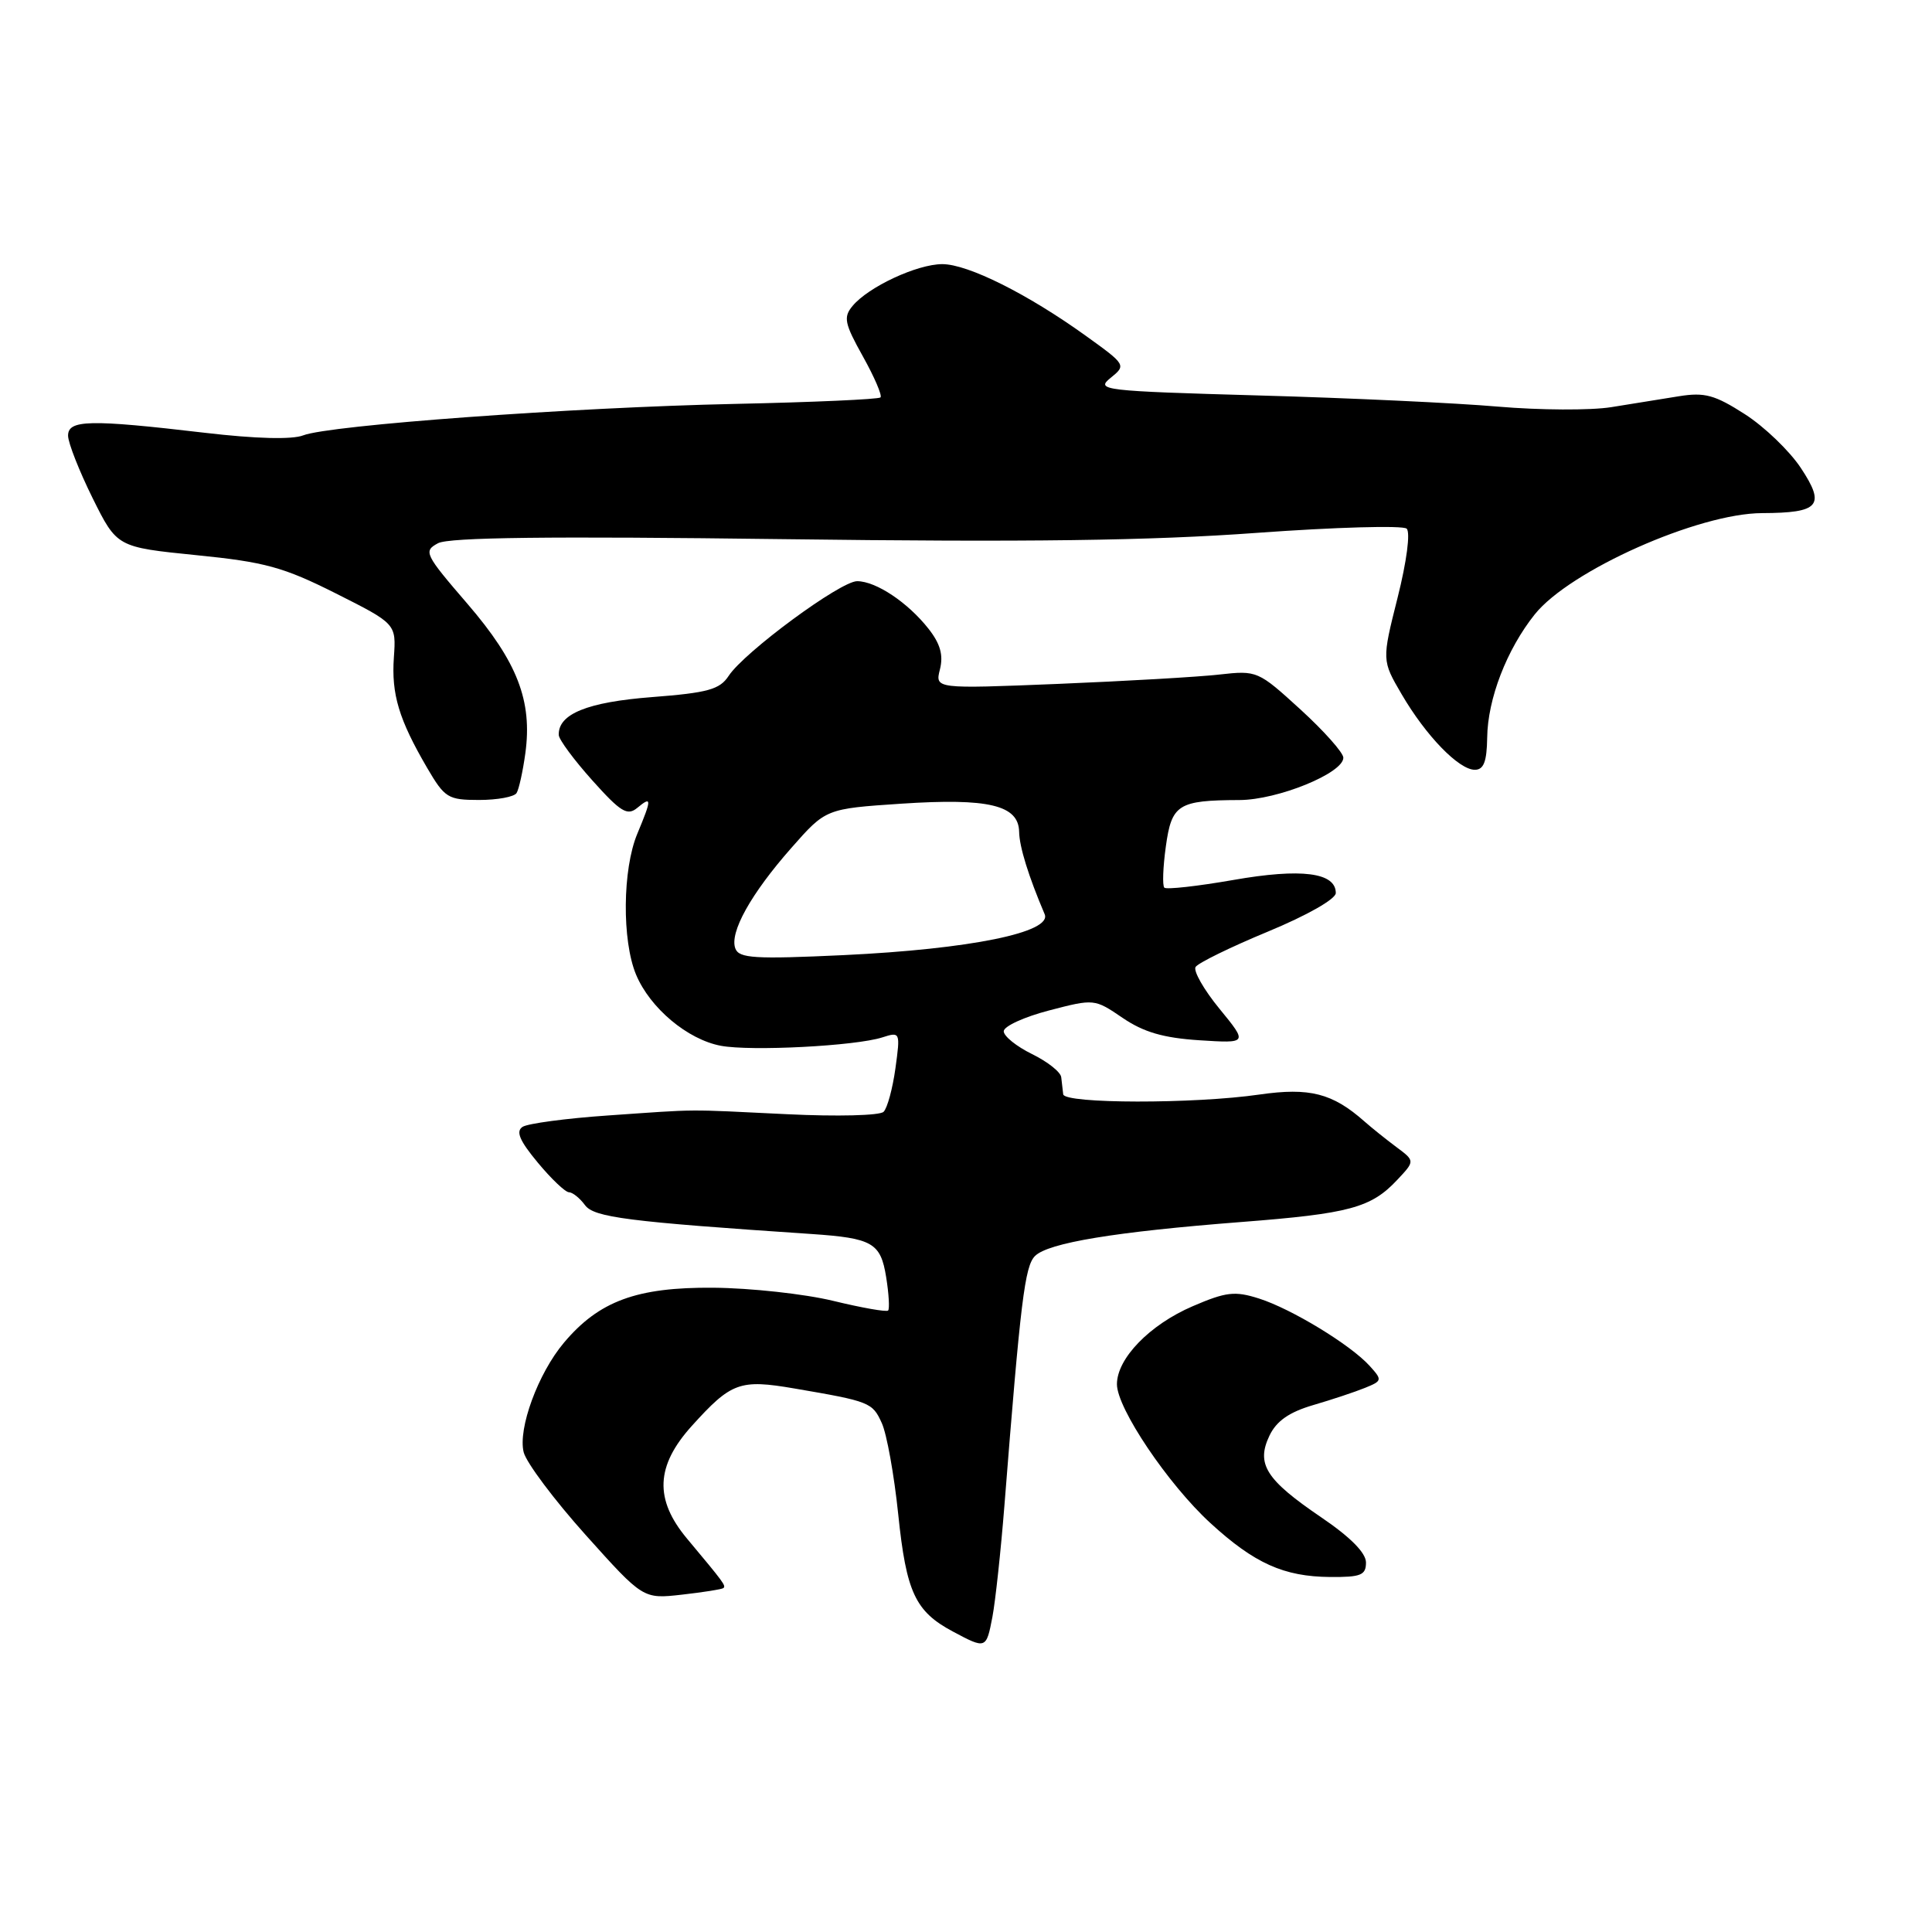 <?xml version="1.0" encoding="UTF-8" standalone="no"?>
<!DOCTYPE svg PUBLIC "-//W3C//DTD SVG 1.1//EN" "http://www.w3.org/Graphics/SVG/1.1/DTD/svg11.dtd" >
<svg xmlns="http://www.w3.org/2000/svg" xmlns:xlink="http://www.w3.org/1999/xlink" version="1.1" viewBox="0 0 256 256">
 <g >
 <path fill="currentColor"
d=" M 131.50 214.25 C 131.89 212.19 132.61 205.55 133.09 199.50 C 135.23 172.34 135.79 167.78 137.14 166.43 C 138.89 164.68 147.76 163.22 164.50 161.92 C 178.83 160.81 181.68 160.04 185.15 156.33 C 187.50 153.83 187.50 153.83 185.00 151.97 C 183.62 150.94 181.74 149.43 180.80 148.60 C 176.56 144.85 173.53 144.08 166.90 145.03 C 158.24 146.29 141.03 146.26 140.88 145.00 C 140.81 144.45 140.69 143.44 140.62 142.75 C 140.56 142.06 138.81 140.68 136.75 139.67 C 134.69 138.66 133.00 137.30 133.00 136.65 C 133.00 135.99 135.70 134.75 139.01 133.89 C 144.99 132.33 145.03 132.34 148.76 134.88 C 151.54 136.77 154.15 137.53 158.92 137.84 C 165.34 138.25 165.34 138.25 161.59 133.67 C 159.52 131.15 158.10 128.65 158.42 128.13 C 158.75 127.60 163.06 125.49 168.01 123.44 C 173.20 121.29 177.00 119.13 177.00 118.33 C 177.00 115.61 172.44 115.02 163.43 116.60 C 158.67 117.43 154.55 117.89 154.28 117.62 C 154.01 117.35 154.10 114.89 154.48 112.16 C 155.25 106.58 156.10 106.04 164.22 106.01 C 169.29 106.00 178.00 102.45 178.00 100.40 C 178.00 99.74 175.44 96.86 172.32 94.01 C 166.71 88.89 166.57 88.82 161.57 89.38 C 158.78 89.70 149.16 90.25 140.20 90.62 C 123.89 91.28 123.89 91.28 124.55 88.68 C 125.02 86.80 124.59 85.29 123.03 83.31 C 120.29 79.83 116.08 77.02 113.58 77.01 C 111.37 77.00 98.62 86.40 96.55 89.56 C 95.37 91.36 93.80 91.80 86.38 92.37 C 77.82 93.03 73.93 94.61 74.04 97.40 C 74.07 98.01 76.07 100.71 78.49 103.41 C 82.25 107.61 83.13 108.14 84.45 107.04 C 86.38 105.44 86.38 105.84 84.45 110.47 C 82.48 115.17 82.40 124.63 84.28 129.14 C 86.13 133.57 91.10 137.74 95.51 138.57 C 99.50 139.32 113.37 138.60 116.91 137.46 C 119.28 136.70 119.31 136.75 118.65 141.55 C 118.28 144.23 117.58 146.82 117.08 147.32 C 116.58 147.82 110.91 147.96 104.34 147.64 C 90.44 146.97 92.93 146.95 80.50 147.81 C 75.00 148.19 69.94 148.87 69.25 149.31 C 68.32 149.91 68.84 151.14 71.25 154.04 C 73.04 156.20 74.90 157.97 75.39 157.98 C 75.88 157.99 76.83 158.76 77.51 159.68 C 78.70 161.31 83.15 161.88 107.50 163.51 C 115.62 164.06 116.69 164.68 117.42 169.22 C 117.78 171.45 117.89 173.44 117.68 173.65 C 117.47 173.87 114.19 173.29 110.40 172.37 C 106.60 171.45 99.45 170.67 94.50 170.63 C 84.38 170.55 79.37 172.39 74.72 177.92 C 71.30 181.98 68.61 189.31 69.39 192.43 C 69.74 193.81 73.44 198.75 77.62 203.41 C 85.22 211.88 85.22 211.88 90.36 211.30 C 93.19 210.98 95.66 210.59 95.85 210.43 C 96.22 210.12 95.94 209.74 91.03 203.87 C 86.69 198.67 86.88 194.25 91.66 188.95 C 96.90 183.15 98.02 182.74 105.26 183.98 C 115.25 185.69 115.60 185.82 116.84 188.56 C 117.50 189.99 118.48 195.44 119.02 200.66 C 120.09 210.99 121.27 213.52 126.25 216.18 C 130.65 218.53 130.68 218.52 131.50 214.25 Z  M 181.00 207.04 C 181.00 205.76 178.92 203.66 175.02 201.02 C 167.73 196.06 166.42 193.99 168.21 190.23 C 169.14 188.29 170.81 187.12 174.01 186.18 C 176.48 185.46 179.57 184.43 180.87 183.90 C 183.16 182.97 183.18 182.86 181.48 180.98 C 178.95 178.19 171.13 173.43 166.82 172.06 C 163.62 171.04 162.46 171.18 158.04 173.08 C 152.34 175.53 148.00 180.00 148.00 183.42 C 148.00 186.61 154.79 196.69 160.39 201.82 C 166.22 207.16 170.11 208.91 176.25 208.96 C 180.32 208.99 181.00 208.72 181.00 207.04 Z  M 68.45 105.08 C 68.76 104.58 69.28 102.21 69.61 99.82 C 70.56 92.88 68.56 87.70 61.94 80.01 C 56.26 73.42 56.08 73.03 58.04 71.98 C 59.50 71.20 72.85 71.04 103.80 71.44 C 136.15 71.86 152.43 71.64 166.50 70.61 C 176.95 69.85 185.90 69.60 186.39 70.05 C 186.90 70.53 186.40 74.39 185.19 79.19 C 183.10 87.50 183.10 87.50 185.73 92.00 C 188.95 97.51 193.31 102.00 195.42 102.00 C 196.60 102.00 197.01 100.93 197.06 97.75 C 197.12 92.61 199.65 86.06 203.36 81.41 C 208.00 75.60 225.04 68.01 233.50 67.99 C 241.09 67.96 241.92 67.00 238.63 62.02 C 237.13 59.75 233.79 56.54 231.20 54.88 C 227.23 52.33 225.88 51.96 222.50 52.50 C 220.30 52.86 216.25 53.51 213.50 53.95 C 210.75 54.39 204.00 54.35 198.50 53.88 C 193.00 53.40 178.72 52.73 166.77 52.40 C 146.10 51.81 145.15 51.70 147.15 50.08 C 149.24 48.39 149.22 48.34 143.88 44.50 C 136.15 38.94 128.25 35.00 124.86 35.00 C 121.53 35.00 115.06 38.01 112.96 40.55 C 111.73 42.03 111.90 42.86 114.34 47.23 C 115.87 49.97 116.92 52.42 116.67 52.66 C 116.42 52.91 107.73 53.30 97.36 53.52 C 75.88 53.98 43.64 56.33 40.17 57.69 C 38.71 58.26 33.90 58.14 27.17 57.35 C 11.85 55.55 8.99 55.61 9.02 57.75 C 9.04 58.71 10.50 62.42 12.27 66.00 C 15.50 72.50 15.50 72.50 26.00 73.56 C 35.12 74.47 37.55 75.14 44.50 78.63 C 52.50 82.66 52.50 82.66 52.19 87.11 C 51.85 91.99 52.85 95.32 56.60 101.75 C 58.93 105.73 59.36 106.00 63.48 106.00 C 65.90 106.00 68.14 105.59 68.45 105.08 Z  M 97.44 125.69 C 96.63 123.58 99.49 118.44 104.87 112.34 C 109.43 107.16 109.43 107.16 119.46 106.49 C 131.00 105.73 134.98 106.68 135.04 110.23 C 135.08 112.24 136.29 116.12 138.42 121.13 C 139.46 123.54 128.55 125.76 111.76 126.56 C 100.01 127.11 97.93 126.98 97.44 125.69 Z "/>
</g>
</svg>